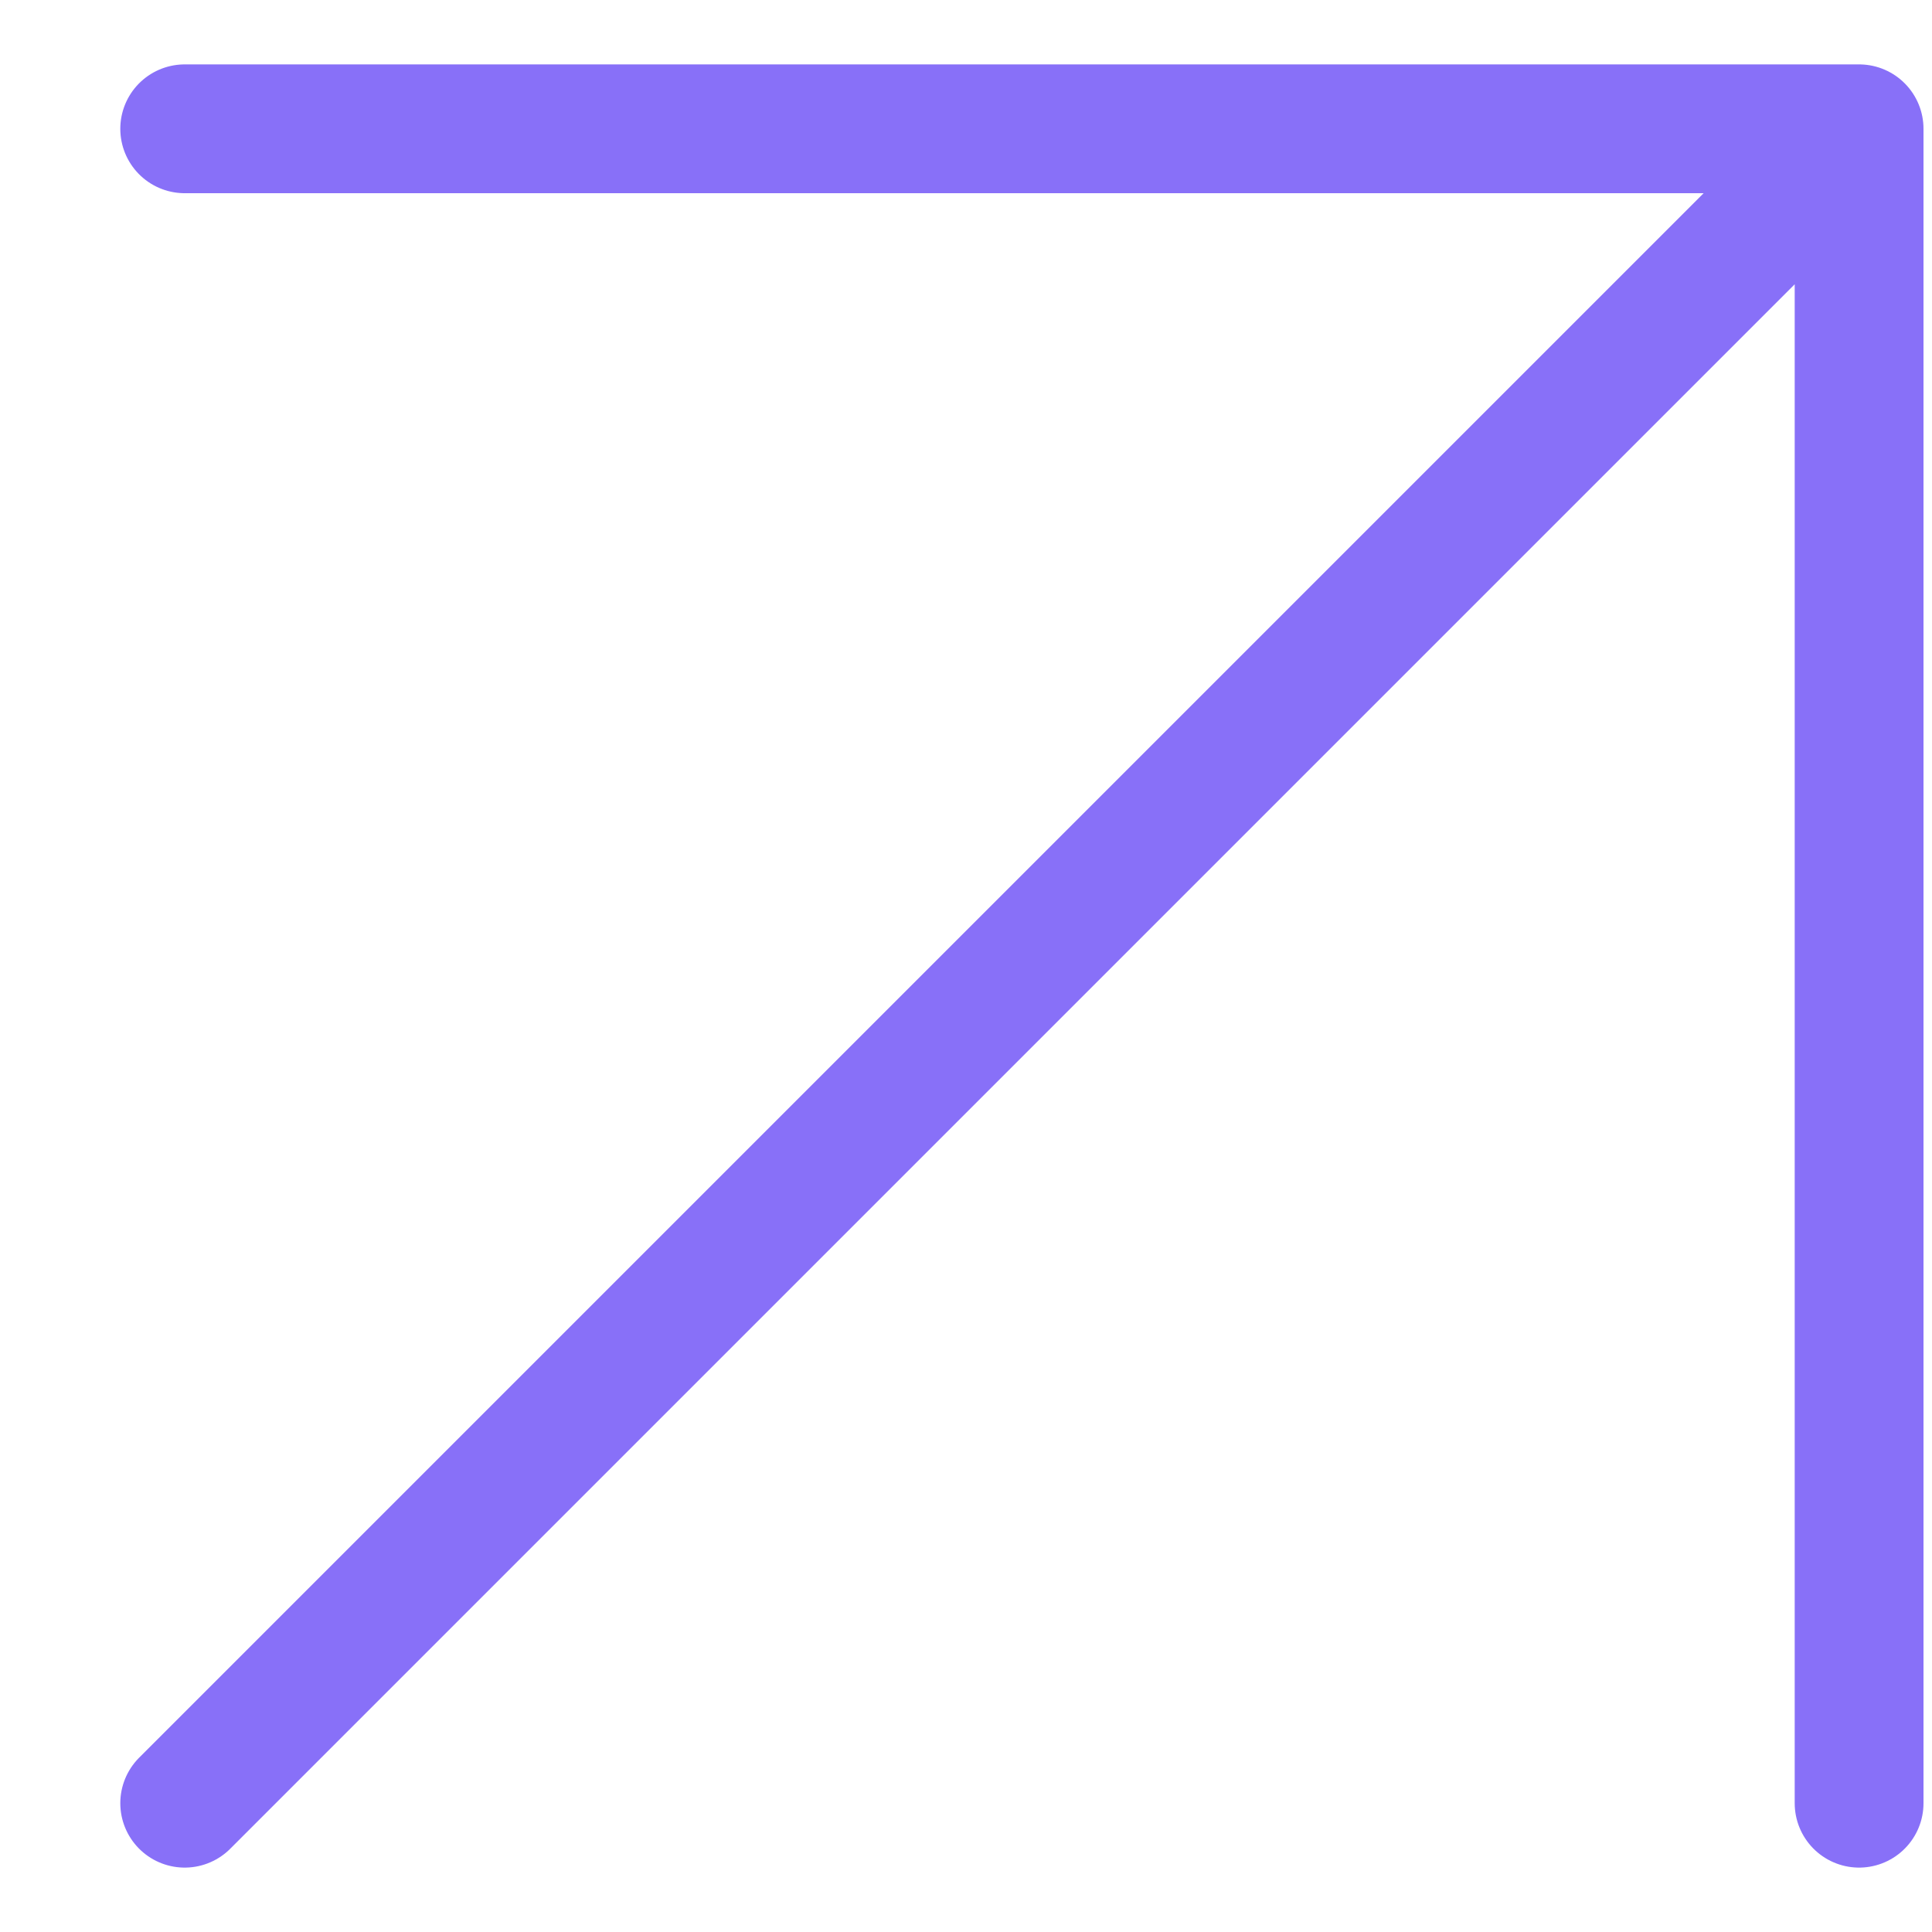 <svg width="15" height="15" viewBox="0 0 15 15" fill="none" xmlns="http://www.w3.org/2000/svg">
<path d="M1.434 14L14.434 1M14.434 1H1.434M14.434 1V14" stroke="#8870F8" stroke-linecap="round"/>
</svg>
